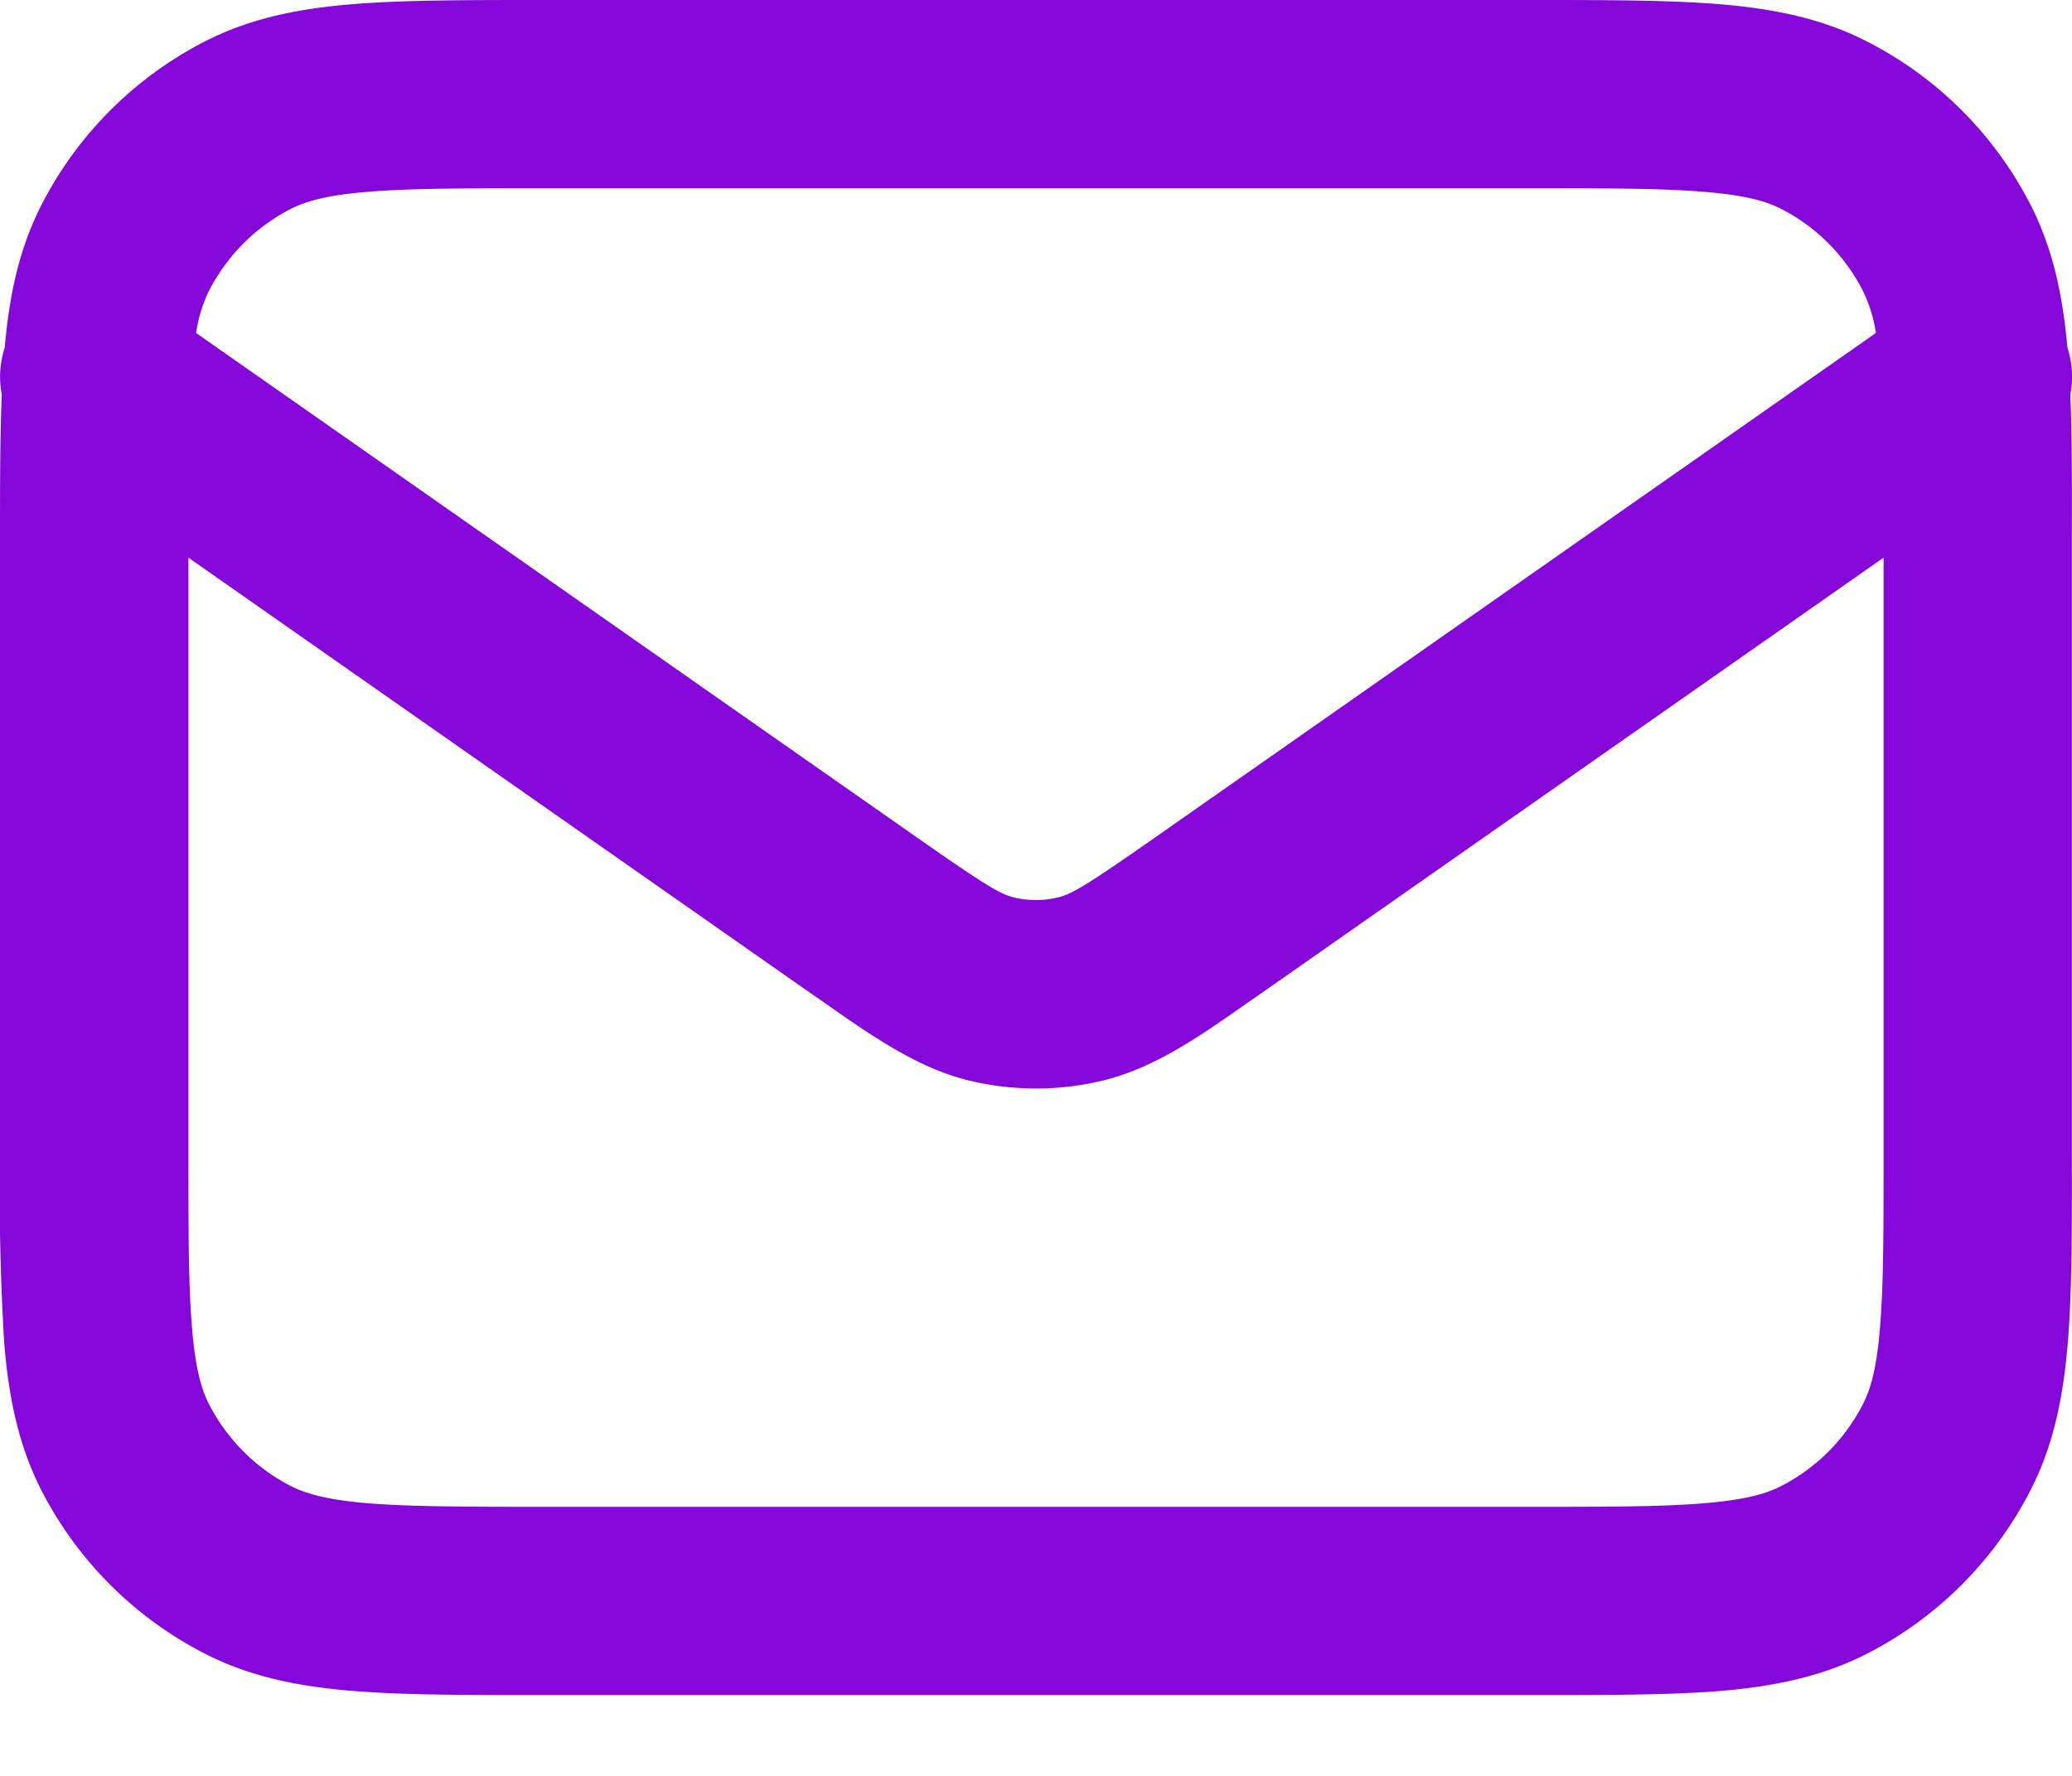 <svg width="14" height="12" fill="none" xmlns="http://www.w3.org/2000/svg"><path fill-rule="evenodd" clip-rule="evenodd" d="M3.665 0h6.67c.513 0 .935 0 1.28.028.357.03.686.092.995.25.48.243.869.633 1.113 1.112.151.298.215.614.246.958.034.104.04.213.02.318.011.287.011.618.01.999V7.79c.001.512.001.935-.027 1.28-.03.357-.092.686-.25.995a2.545 2.545 0 01-1.112 1.112c-.309.157-.637.22-.995.25-.345.027-.767.027-1.28.027h-6.67c-.513 0-.935 0-1.28-.028-.357-.029-.686-.092-.995-.249a2.545 2.545 0 01-1.113-1.112c-.157-.31-.22-.638-.249-.996A16.993 16.993 0 010 7.79V3.666c0-.381 0-.712.012-.999a.636.636 0 01.02-.318c.03-.344.094-.66.245-.958A2.545 2.545 0 011.39.277c.309-.157.638-.22.995-.249C2.73 0 3.152 0 3.665 0zM1.273 3.768v3.996c0 .545 0 .915.024 1.202.022.279.064.421.114.52.123.24.317.435.557.557.1.05.242.092.52.115.287.023.658.024 1.203.024h6.618c.545 0 .916 0 1.202-.024.28-.023.422-.064.521-.115.24-.122.434-.317.556-.556.051-.1.093-.242.115-.521.024-.287.024-.657.024-1.202V3.768L8.533 6.704l-.074.051c-.346.244-.65.457-.997.544-.303.075-.62.075-.924 0-.346-.087-.65-.3-.997-.544a58.79 58.79 0 00-.074-.051L1.273 3.768zM12.675 2.25L7.803 5.66c-.464.325-.562.381-.65.403a.636.636 0 01-.307 0c-.087-.022-.185-.078-.649-.403L1.325 2.25a.971.971 0 01.086-.283c.123-.24.317-.435.557-.557.1-.05.242-.092.52-.114.287-.024.658-.024 1.203-.024h6.618c.545 0 .916 0 1.202.024.28.022.422.064.521.114.24.122.434.317.556.557a.974.974 0 01.087.283z" fill="#8507D9"/></svg>